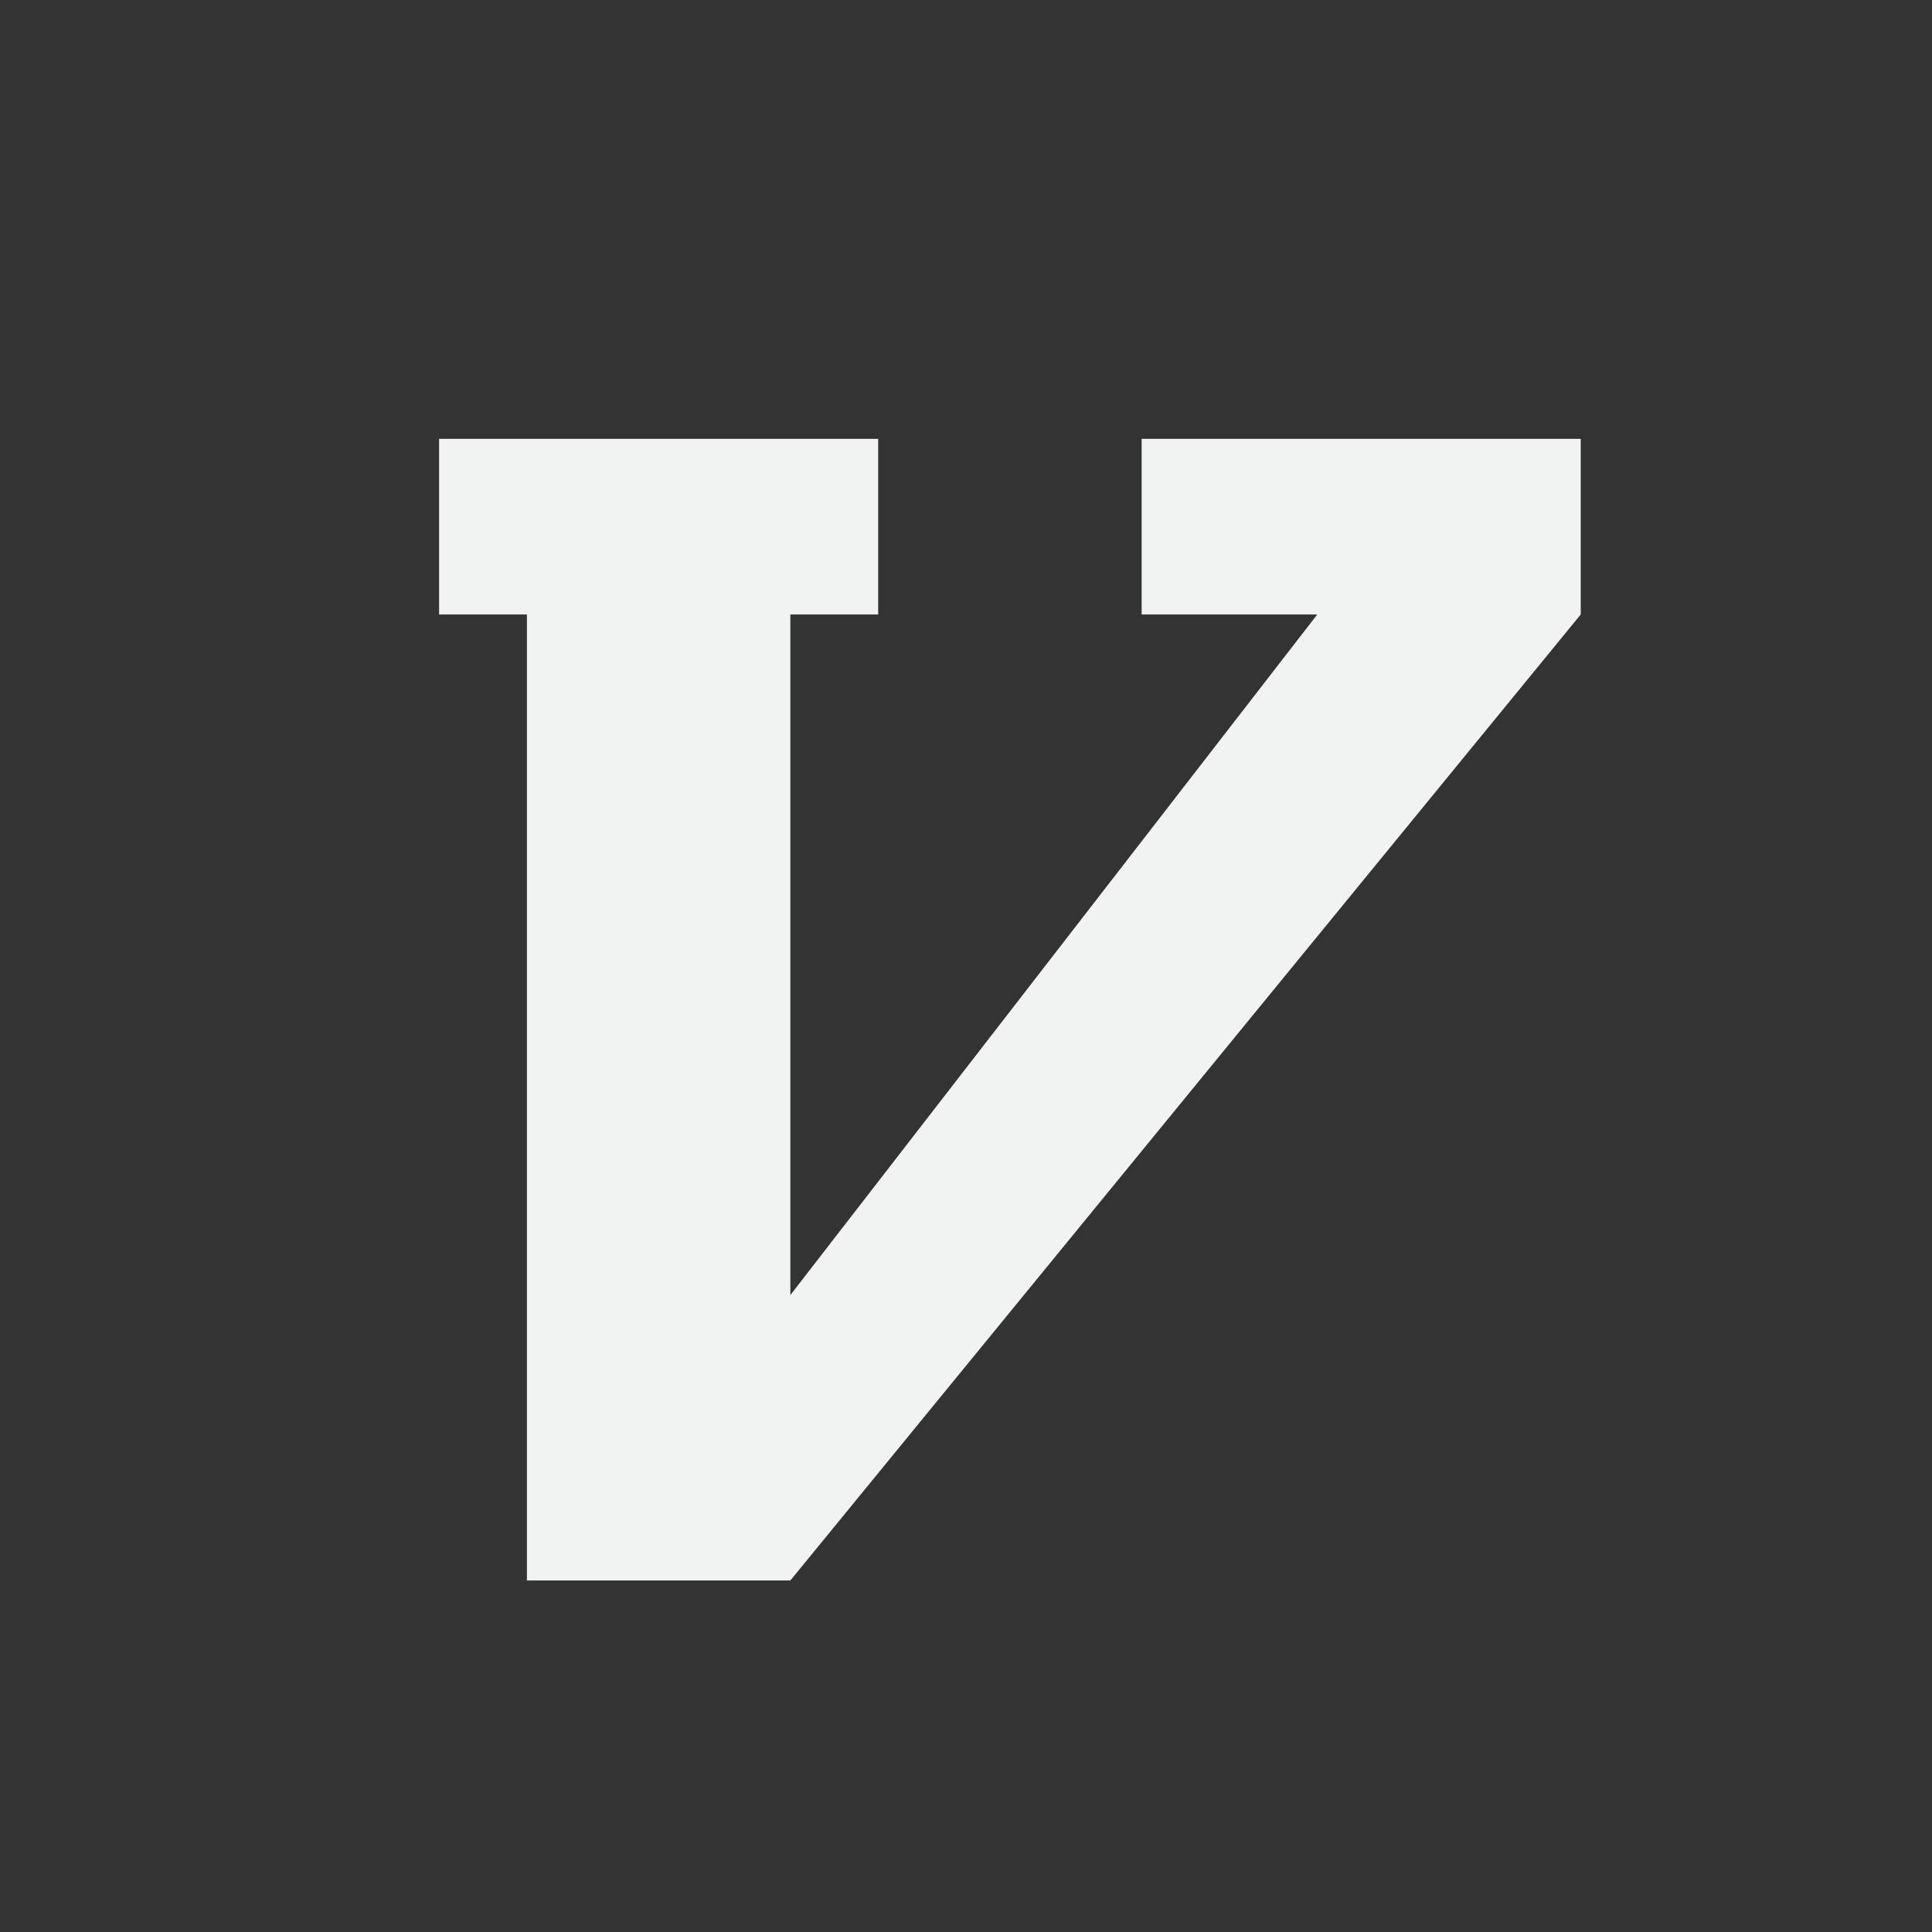 <svg viewBox="-3 -3 22 22" xmlns="http://www.w3.org/2000/svg">
    <rect x="-3" y="-3" width="22" height="22" fill="#333333" stroke="none"/>
    <path d="M2 1.997v2h1v11h3l9-11v-2h-5v2h2l-6 7.75v-7.75h1v-2z" style="marker:none" color="#000" fill="#f1f2f2" overflow="visible"/>
</svg>

